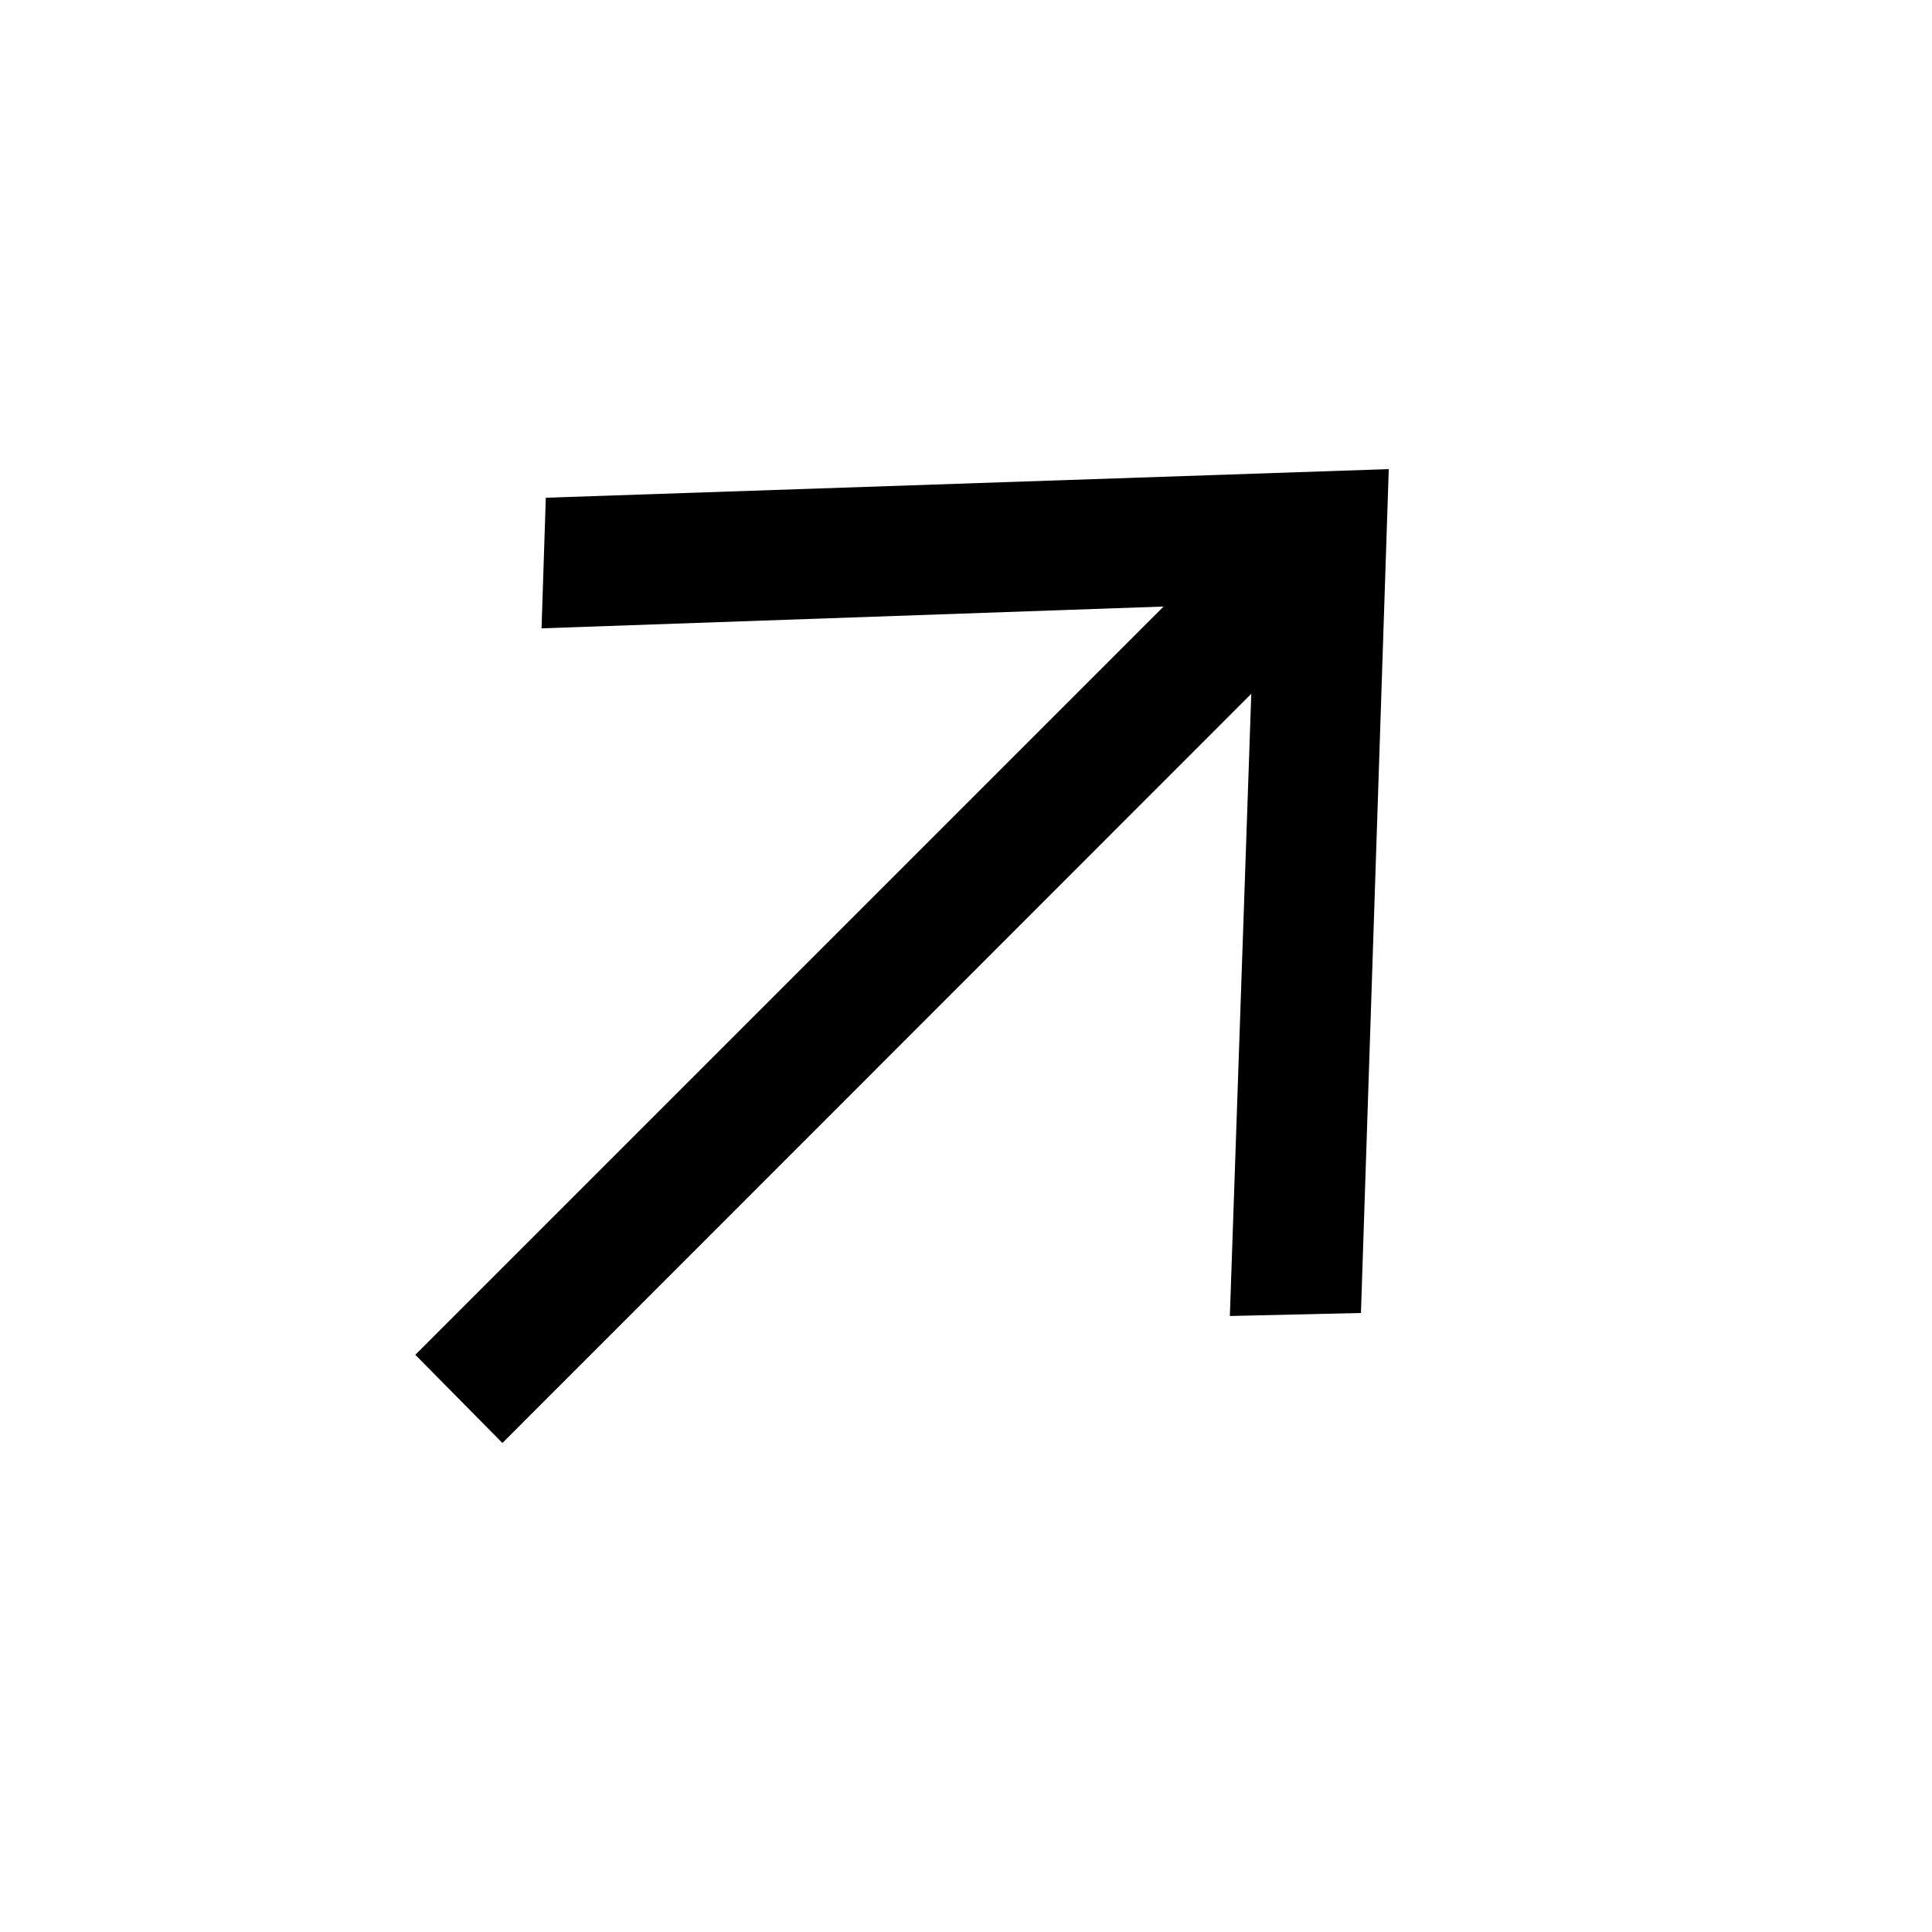 <svg   viewBox="0 0 25 25" xmlns="http://www.w3.org/2000/svg" xmlns:xlink="http://www.w3.org/1999/xlink">
            <polygon transform="translate(11.958, 12.094) scale(1, -1) rotate(-45) translate(-11.958, -12.094) " points="11.147 17.287 11.147 3.594 12.751 3.584 12.748 17.291 18.245 11.402 19.417 12.629 11.95 20.605 4.499 12.63 5.655 11.396"></polygon>
</svg>

